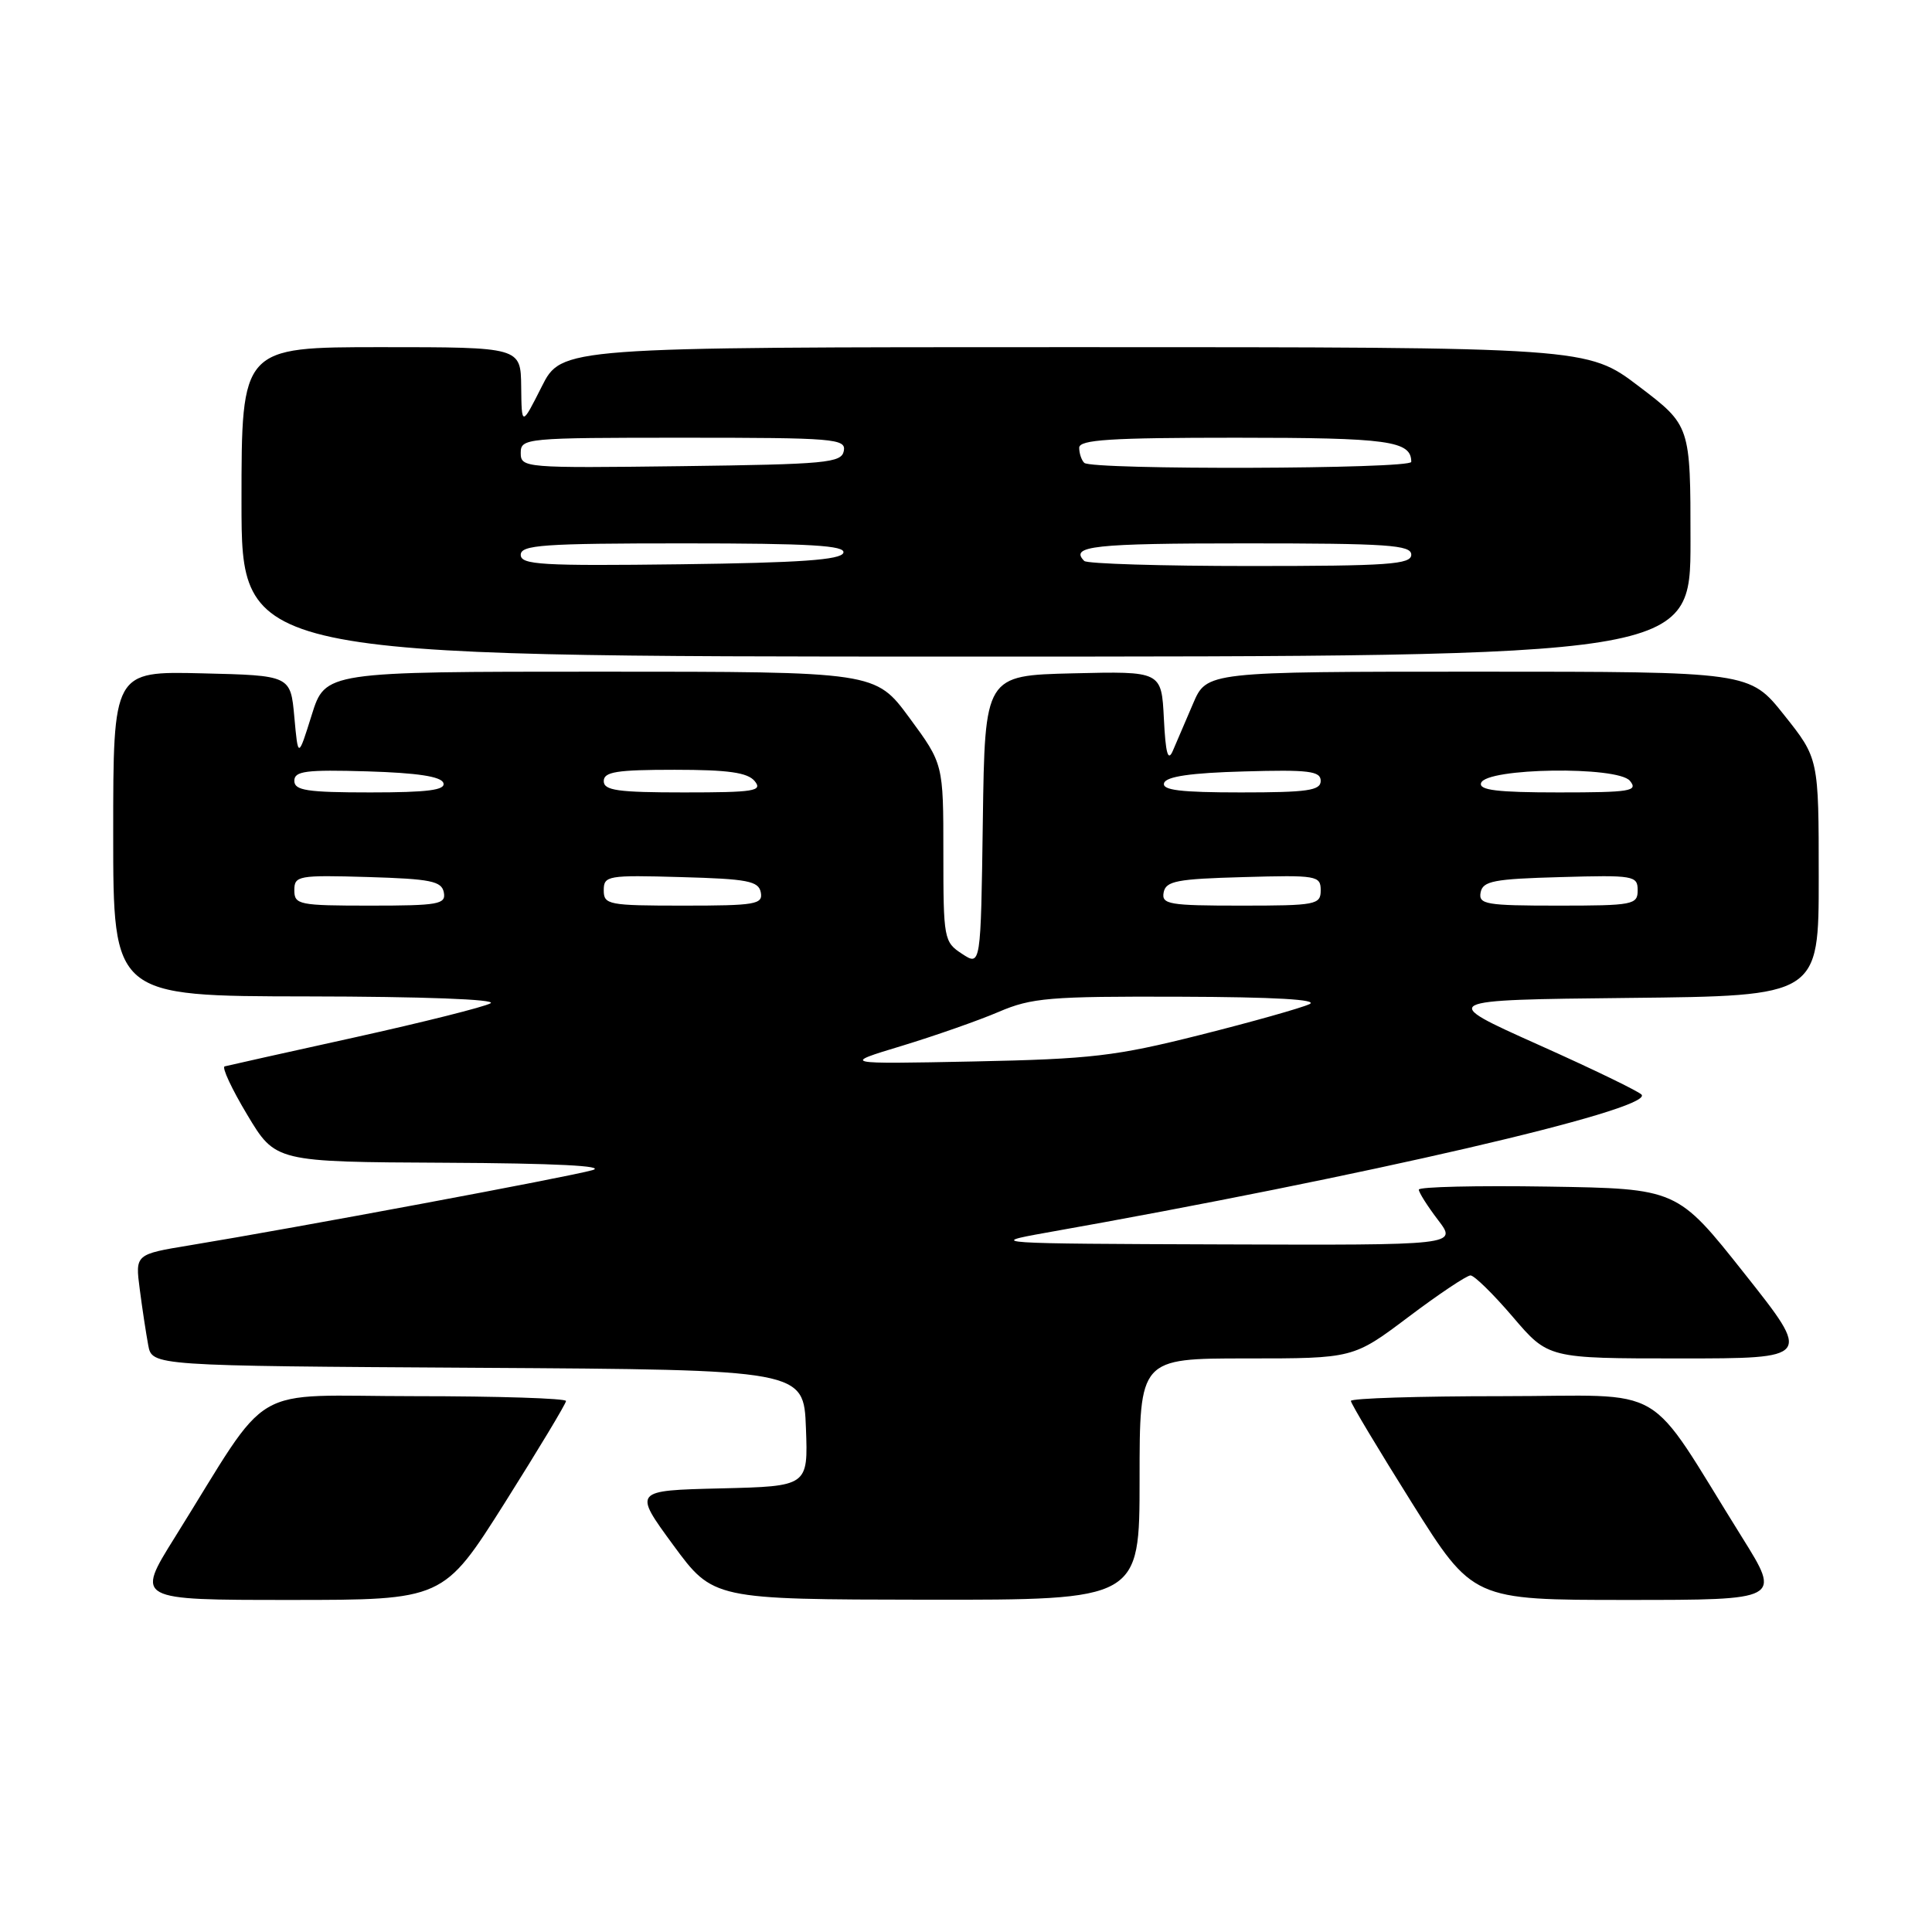 <?xml version="1.0" encoding="UTF-8" standalone="no"?>
<!DOCTYPE svg PUBLIC "-//W3C//DTD SVG 1.1//EN" "http://www.w3.org/Graphics/SVG/1.1/DTD/svg11.dtd" >
<svg xmlns="http://www.w3.org/2000/svg" xmlns:xlink="http://www.w3.org/1999/xlink" version="1.1" viewBox="0 0 256 256">
 <g >
 <path fill="currentColor"
d=" M 66.88 199.14 C 71.34 192.06 75.00 185.99 75.00 185.64 C 75.00 185.29 65.99 185.00 54.99 185.00 C 32.42 185.00 36.27 182.73 23.14 203.75 C 17.99 212.00 17.99 212.00 38.37 212.00 C 58.75 212.00 58.75 212.00 66.88 199.14 Z  M 151.00 196.00 C 151.00 180.00 151.00 180.00 165.16 180.00 C 179.32 180.00 179.32 180.00 186.63 174.50 C 190.65 171.47 194.35 169.00 194.85 169.00 C 195.35 169.00 197.87 171.47 200.46 174.50 C 205.15 180.00 205.15 180.00 222.61 180.00 C 240.07 180.00 240.07 180.00 231.15 168.75 C 222.24 157.50 222.24 157.50 205.12 157.23 C 195.70 157.08 188.00 157.26 188.00 157.63 C 188.00 158.01 189.15 159.82 190.55 161.66 C 193.10 165.00 193.10 165.00 161.80 164.89 C 131.51 164.79 130.76 164.74 138.50 163.36 C 180.78 155.87 218.78 147.07 217.54 145.07 C 217.31 144.69 211.15 141.70 203.86 138.44 C 190.60 132.50 190.60 132.50 215.80 132.23 C 241.00 131.97 241.00 131.97 240.99 116.23 C 240.99 100.50 240.99 100.50 236.41 94.75 C 231.84 89.00 231.84 89.00 195.86 89.00 C 159.89 89.00 159.89 89.00 158.08 93.25 C 157.08 95.59 155.88 98.40 155.40 99.50 C 154.76 100.97 154.45 99.84 154.22 95.22 C 153.90 88.94 153.90 88.94 142.20 89.22 C 130.50 89.50 130.50 89.50 130.23 108.76 C 129.96 128.02 129.96 128.02 127.48 126.39 C 125.07 124.82 125.00 124.42 125.00 112.99 C 125.00 101.22 125.00 101.22 120.50 95.11 C 116.00 89.00 116.00 89.00 79.55 89.00 C 43.10 89.00 43.10 89.00 41.30 94.75 C 39.50 100.50 39.50 100.50 39.00 95.00 C 38.50 89.50 38.50 89.50 26.75 89.22 C 15.00 88.94 15.00 88.94 15.00 110.47 C 15.00 132.00 15.00 132.00 40.75 132.03 C 56.02 132.05 65.89 132.42 65.00 132.94 C 64.17 133.42 56.08 135.45 47.00 137.46 C 37.92 139.46 30.17 141.19 29.77 141.30 C 29.36 141.41 30.71 144.30 32.77 147.73 C 36.50 153.96 36.50 153.96 59.00 154.07 C 73.55 154.14 80.44 154.49 78.50 155.05 C 75.50 155.92 39.00 162.73 25.20 165.00 C 17.91 166.20 17.91 166.20 18.52 170.85 C 18.85 173.41 19.36 176.73 19.64 178.24 C 20.15 180.98 20.15 180.98 63.33 181.24 C 106.50 181.50 106.50 181.50 106.79 189.22 C 107.08 196.94 107.08 196.94 95.49 197.22 C 83.91 197.50 83.91 197.50 89.20 204.72 C 94.50 211.93 94.50 211.93 122.75 211.97 C 151.00 212.00 151.00 212.00 151.00 196.00 Z  M 230.86 203.75 C 217.73 182.73 221.58 185.00 199.01 185.00 C 188.01 185.00 179.00 185.28 179.00 185.63 C 179.00 185.98 182.64 192.05 187.08 199.13 C 195.16 212.00 195.16 212.00 215.59 212.00 C 236.01 212.00 236.01 212.00 230.86 203.75 Z  M 224.00 71.70 C 224.00 56.39 224.00 56.39 217.17 51.20 C 210.33 46.00 210.33 46.00 142.37 46.00 C 74.41 46.00 74.41 46.00 71.77 51.25 C 69.12 56.50 69.12 56.50 69.06 51.25 C 69.00 46.00 69.00 46.00 50.50 46.00 C 32.00 46.00 32.00 46.00 32.00 66.50 C 32.00 87.00 32.00 87.00 128.00 87.00 C 224.00 87.00 224.00 87.00 224.00 71.70 Z  M 119.50 138.58 C 123.90 137.24 129.67 135.22 132.33 134.08 C 136.69 132.21 139.06 132.01 156.33 132.07 C 168.93 132.11 174.81 132.45 173.50 133.06 C 172.40 133.57 165.88 135.41 159.00 137.14 C 147.84 139.95 144.62 140.33 129.00 140.65 C 111.50 141.00 111.50 141.00 119.50 138.58 Z  M 39.00 117.96 C 39.00 116.04 39.52 115.94 48.74 116.21 C 57.08 116.46 58.52 116.75 58.81 118.25 C 59.11 119.82 58.13 120.00 49.07 120.00 C 39.61 120.00 39.00 119.88 39.00 117.96 Z  M 80.00 117.97 C 80.00 116.03 80.51 115.94 90.24 116.22 C 99.06 116.46 100.52 116.74 100.81 118.25 C 101.11 119.83 100.10 120.00 90.57 120.00 C 80.61 120.00 80.00 119.88 80.00 117.97 Z  M 154.19 118.25 C 154.48 116.74 155.94 116.46 164.76 116.22 C 174.49 115.94 175.00 116.03 175.00 117.97 C 175.00 119.88 174.39 120.00 164.43 120.00 C 154.90 120.00 153.89 119.83 154.19 118.25 Z  M 196.19 118.25 C 196.48 116.74 197.94 116.46 206.76 116.22 C 216.49 115.94 217.00 116.03 217.00 117.97 C 217.00 119.88 216.39 120.00 206.43 120.00 C 196.90 120.00 195.89 119.83 196.19 118.25 Z  M 39.00 103.46 C 39.00 102.17 40.52 101.97 48.67 102.21 C 55.30 102.41 58.47 102.89 58.75 103.75 C 59.07 104.69 56.70 105.00 49.08 105.00 C 40.68 105.00 39.00 104.74 39.00 103.46 Z  M 80.00 103.50 C 80.00 102.27 81.71 102.00 89.38 102.00 C 96.49 102.00 99.06 102.36 100.00 103.50 C 101.09 104.82 99.95 105.00 90.62 105.00 C 81.85 105.00 80.00 104.74 80.00 103.50 Z  M 154.25 103.75 C 154.53 102.89 157.80 102.41 164.83 102.22 C 173.43 101.97 175.00 102.17 175.00 103.47 C 175.00 104.75 173.26 105.00 164.42 105.00 C 156.40 105.00 153.93 104.70 154.25 103.75 Z  M 196.25 103.75 C 196.91 101.74 214.33 101.49 215.97 103.46 C 217.10 104.83 216.05 105.00 206.54 105.00 C 198.42 105.00 195.93 104.70 196.25 103.75 Z  M 69.00 73.52 C 69.00 72.21 71.94 72.00 90.58 72.00 C 107.41 72.00 112.07 72.28 111.75 73.25 C 111.44 74.19 106.02 74.57 90.17 74.77 C 71.78 75.00 69.00 74.84 69.00 73.52 Z  M 143.67 74.33 C 141.69 72.35 144.91 72.00 165.00 72.00 C 183.89 72.00 187.00 72.21 187.00 73.50 C 187.00 74.79 183.96 75.00 165.67 75.00 C 153.93 75.00 144.03 74.70 143.67 74.33 Z  M 69.00 60.02 C 69.00 58.06 69.60 58.00 90.57 58.00 C 110.58 58.00 112.12 58.13 111.81 59.75 C 111.50 61.34 109.54 61.52 90.24 61.77 C 69.51 62.03 69.00 61.99 69.00 60.02 Z  M 143.67 61.33 C 143.30 60.97 143.00 60.07 143.00 59.33 C 143.00 58.26 147.13 58.00 163.80 58.00 C 183.99 58.00 187.00 58.41 187.00 61.20 C 187.00 62.16 144.62 62.29 143.67 61.33 Z "/>
</g>
</svg>